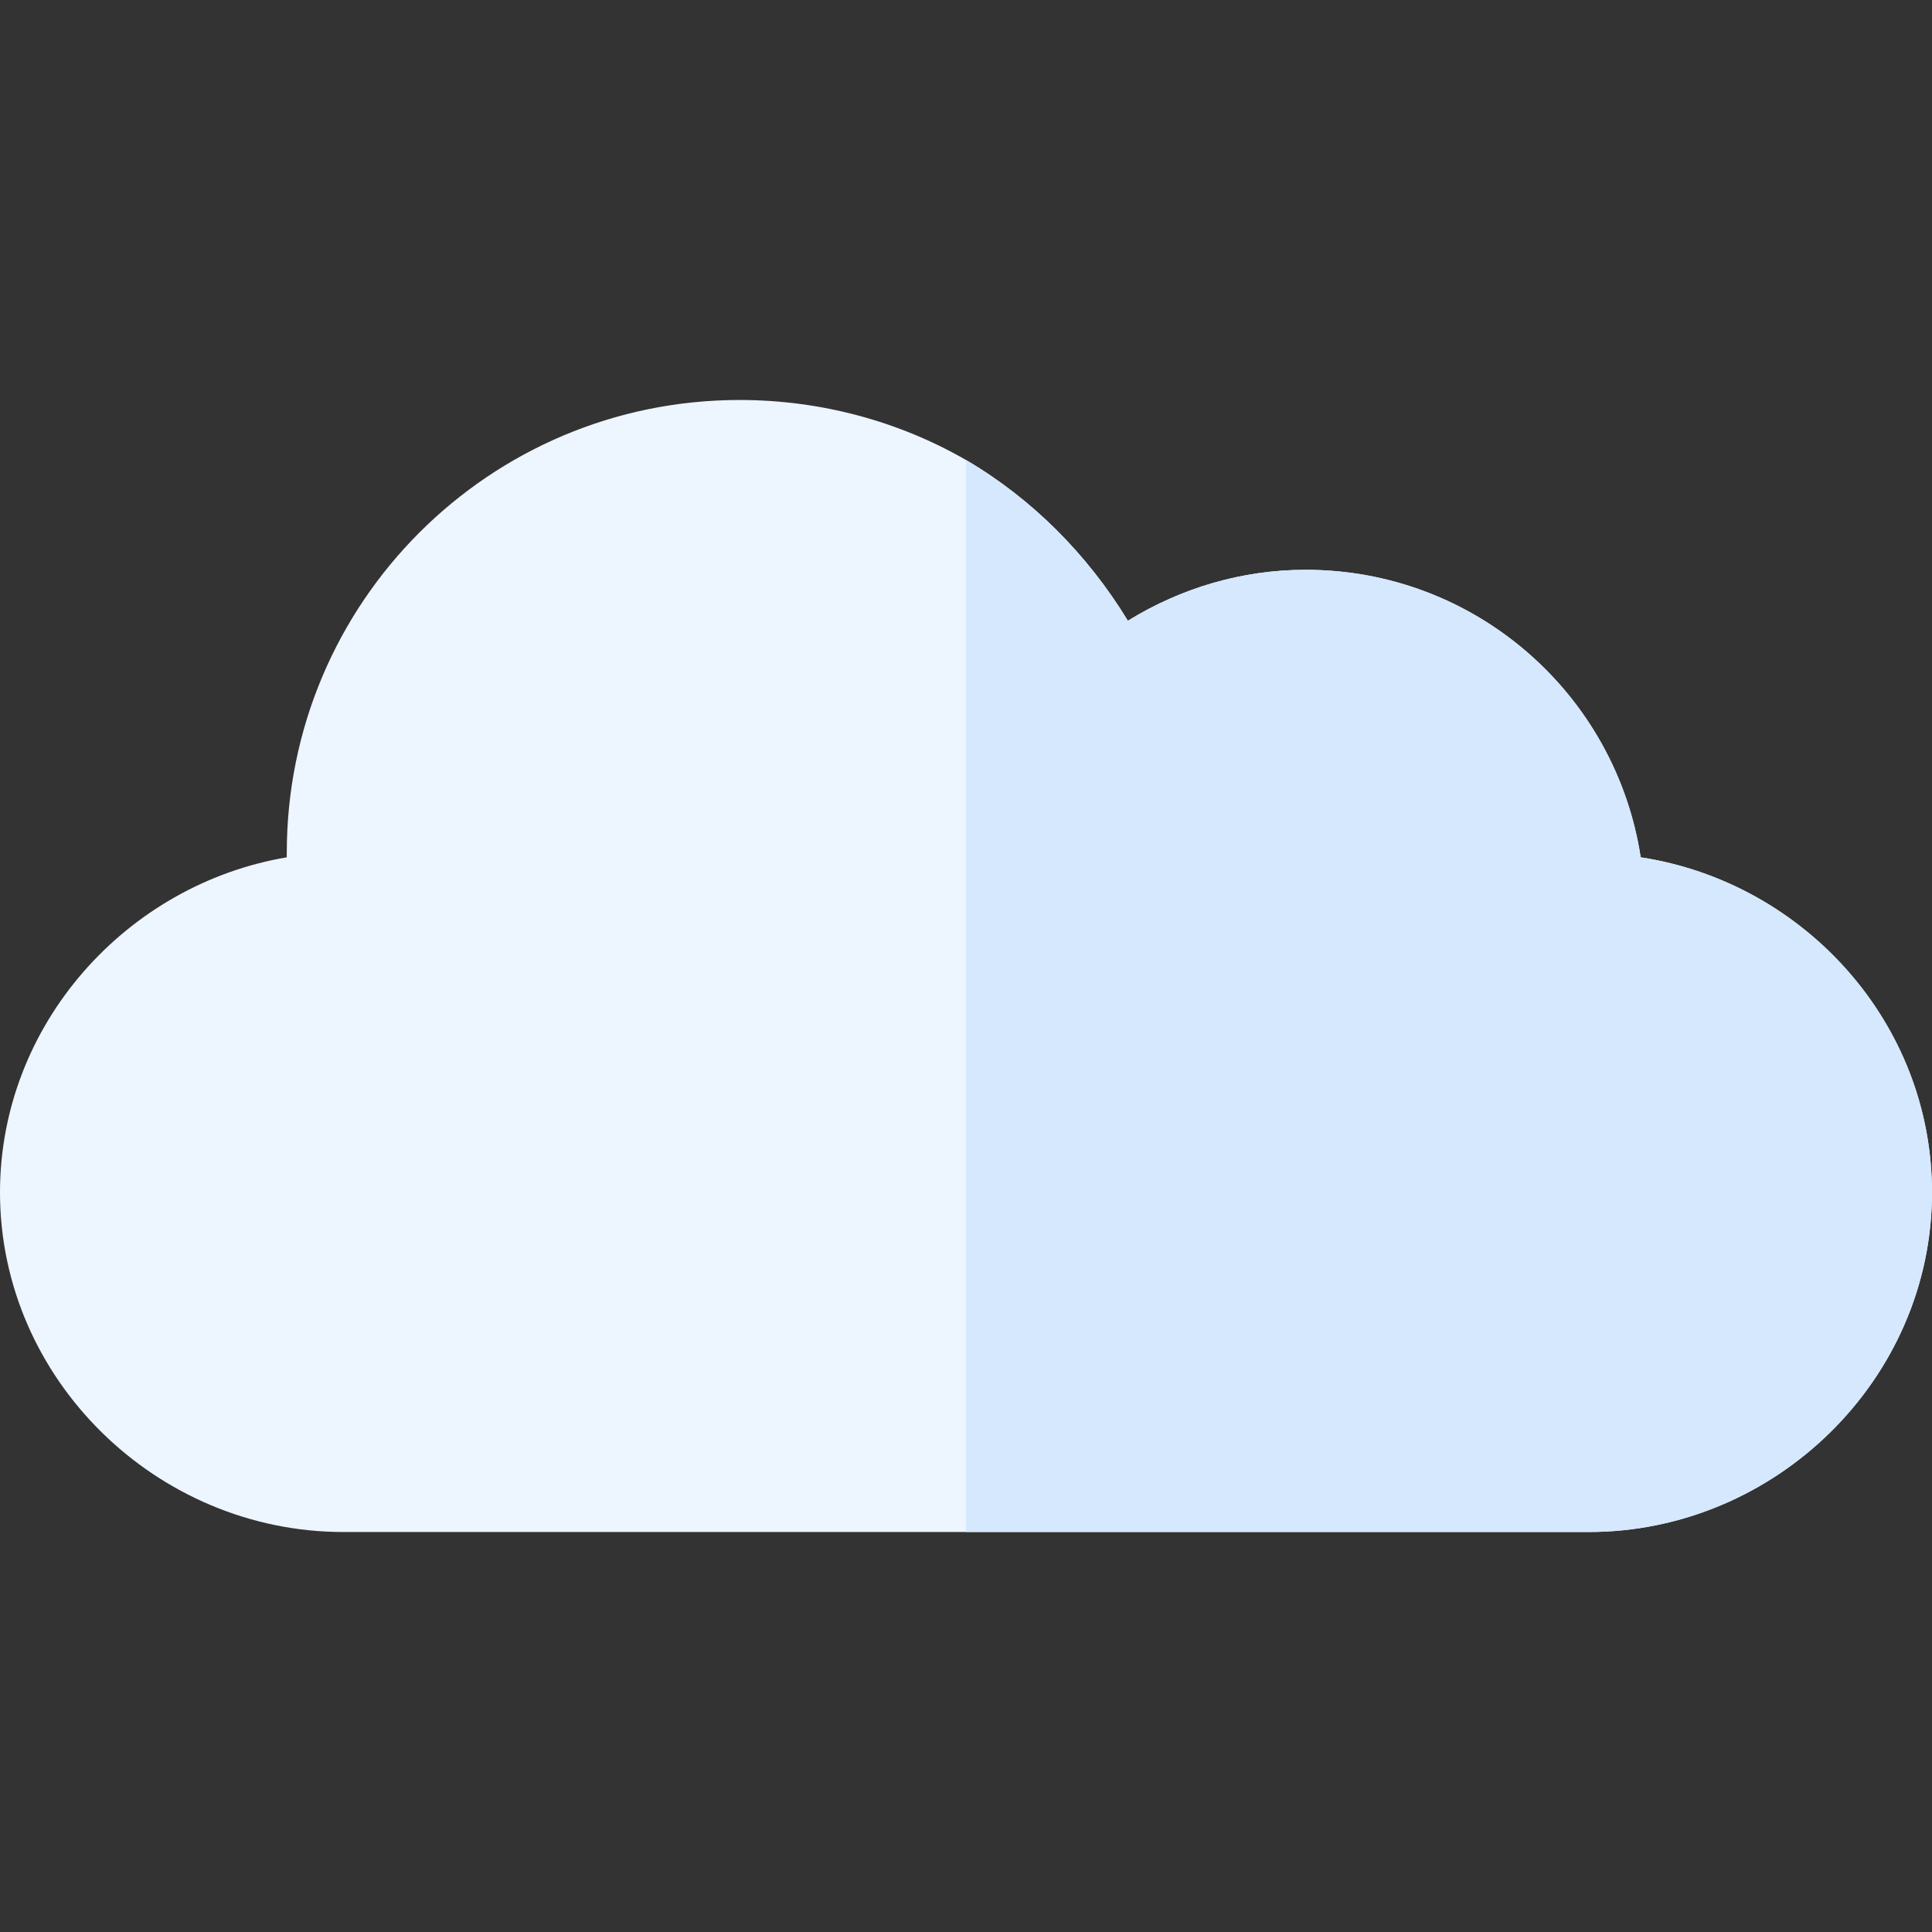 <svg id="Capa_1" enable-background="new 0 0 512 512" height="512" viewBox="0 0 512 512" width="512" xmlns="http://www.w3.org/2000/svg"><rect x="0" y="0" width="512" height="512" fill="#333333" stroke="none"/><g><g id="Cloud_3_"><g><path d="m434.801 227.199c-6.601-43.2-43.801-76.199-88.801-76.199-16.8 0-32.999 4.799-47.1 13.5-10.8-17.7-25.499-32.4-42.9-42.599-17.701-10.201-38.401-15.901-60-15.901-66.301 0-120 53.699-120 120v1.199c-42.599 7.202-76 44.402-76 88.801 0 49.501 41.499 90 91 90h330c49.501 0 91-40.499 91-90 0-45-33.999-82.2-77.199-88.801z" fill="#edf5ff"/></g></g><path d="m512 316c0 49.501-41.499 90-91 90h-165v-284.099c17.401 10.199 32.1 24.899 42.9 42.599 14.101-8.701 30.3-13.5 47.1-13.5 45 0 82.2 32.999 88.801 76.199 43.2 6.601 77.199 43.801 77.199 88.801z" fill="#d5e8fe"/></g></svg>